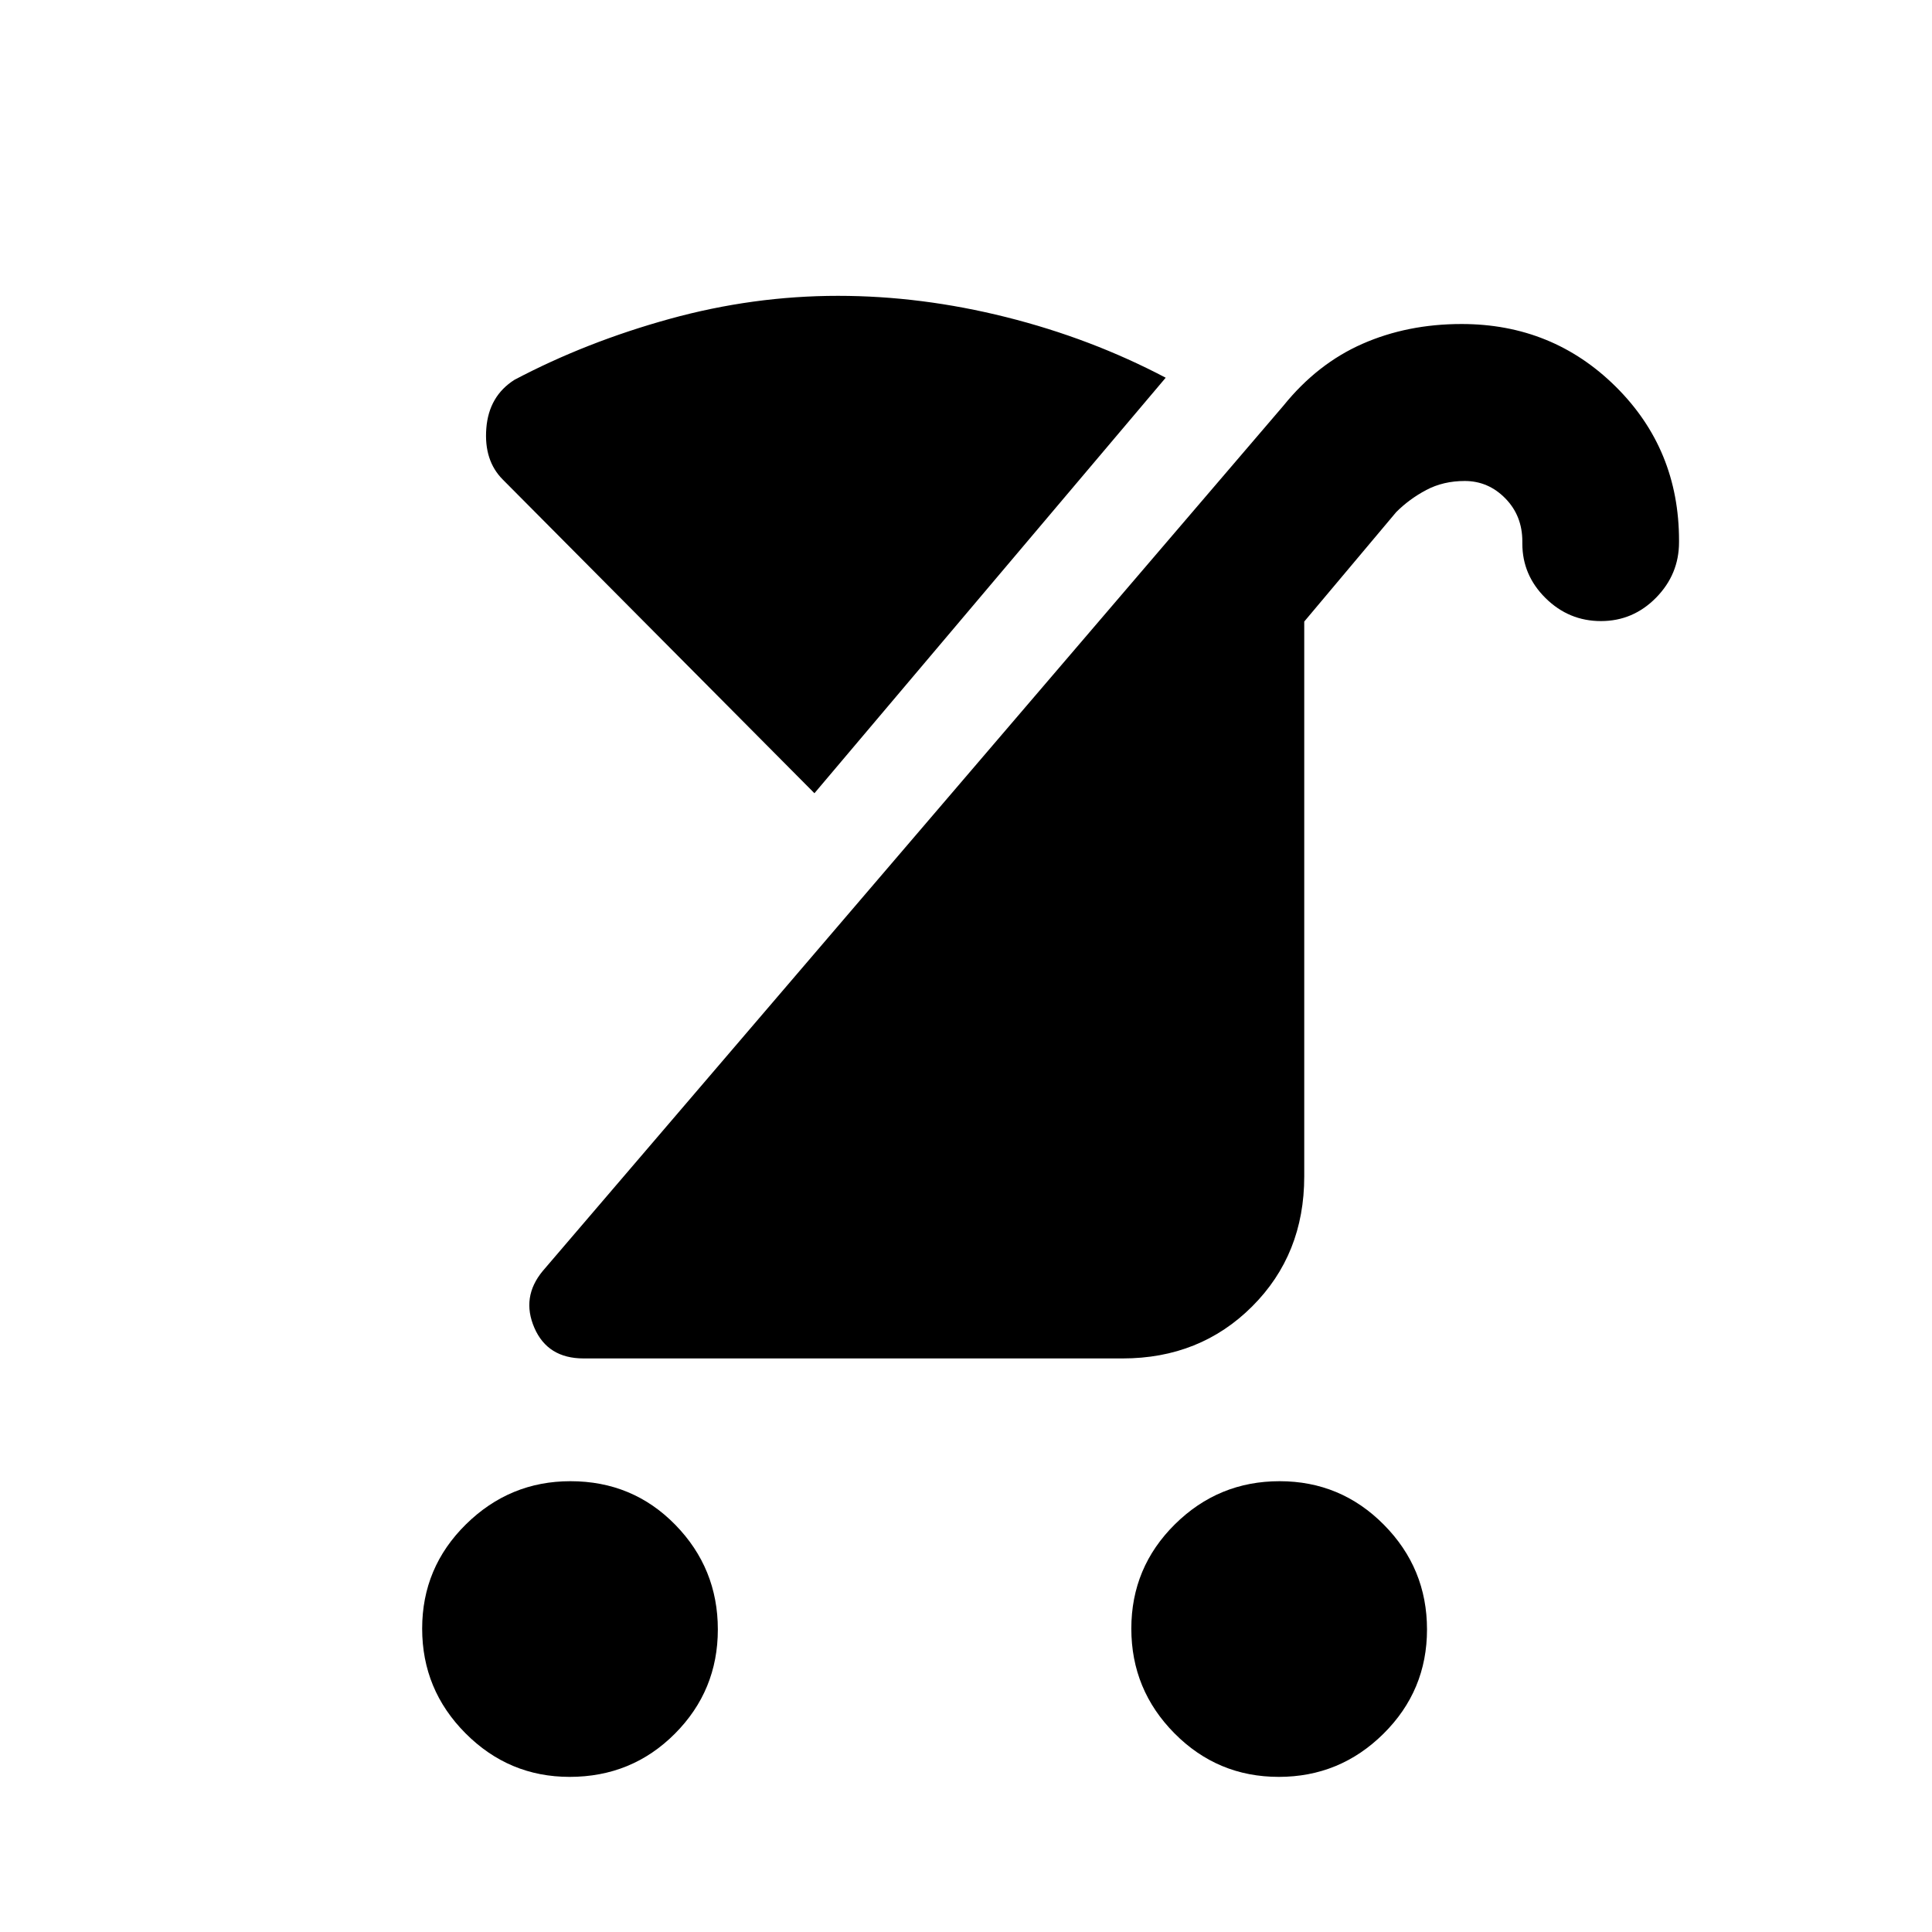 <svg xmlns="http://www.w3.org/2000/svg" height="20" viewBox="0 -960 960 960" width="20"><path d="M635.4-77.08q-30.39 0-51.82-21.64t-21.43-52.03q0-30.39 21.64-51.82Q605.44-224 635.83-224t51.82 21.64q21.42 21.64 21.42 52.03t-21.64 51.82q-21.64 21.43-52.03 21.43Zm-352.38 0q-30.15 0-51.7-21.64-21.55-21.64-21.55-52.03t21.76-51.82Q253.29-224 283.44-224q30.92 0 52.09 21.64 21.16 21.64 21.16 52.03t-21.37 51.82q-21.38 21.43-52.3 21.43ZM290-285q-17.89 0-24.48-15.23-6.6-15.23 4.17-28.23l368.08-430q16.84-20.85 39.21-30.69 22.38-9.85 49.28-9.85 45.19 0 76.62 31.15 31.42 31.15 31.42 76.45v.81q0 15.96-11.41 27.58-11.42 11.62-27.39 11.62-15.96 0-27.51-11.41t-11.55-27.1v-1.07q0-12.79-8.47-21.41-8.46-8.62-20.16-8.62-10.63 0-19.07 4.46-8.43 4.46-14.97 11l-45.7 54.39v275.72q0 38.75-25.88 64.59Q596.31-285 557.79-285H290Zm114.69-280.85L249.85-721.69q-9.46-9.46-8.2-25.49 1.26-16.02 14-24.1 35.58-18.79 77.08-30.26Q374.23-813 416.39-813q41.38 0 83.57 10.58 42.19 10.58 79.27 30.11L404.69-565.85Z"/></svg>